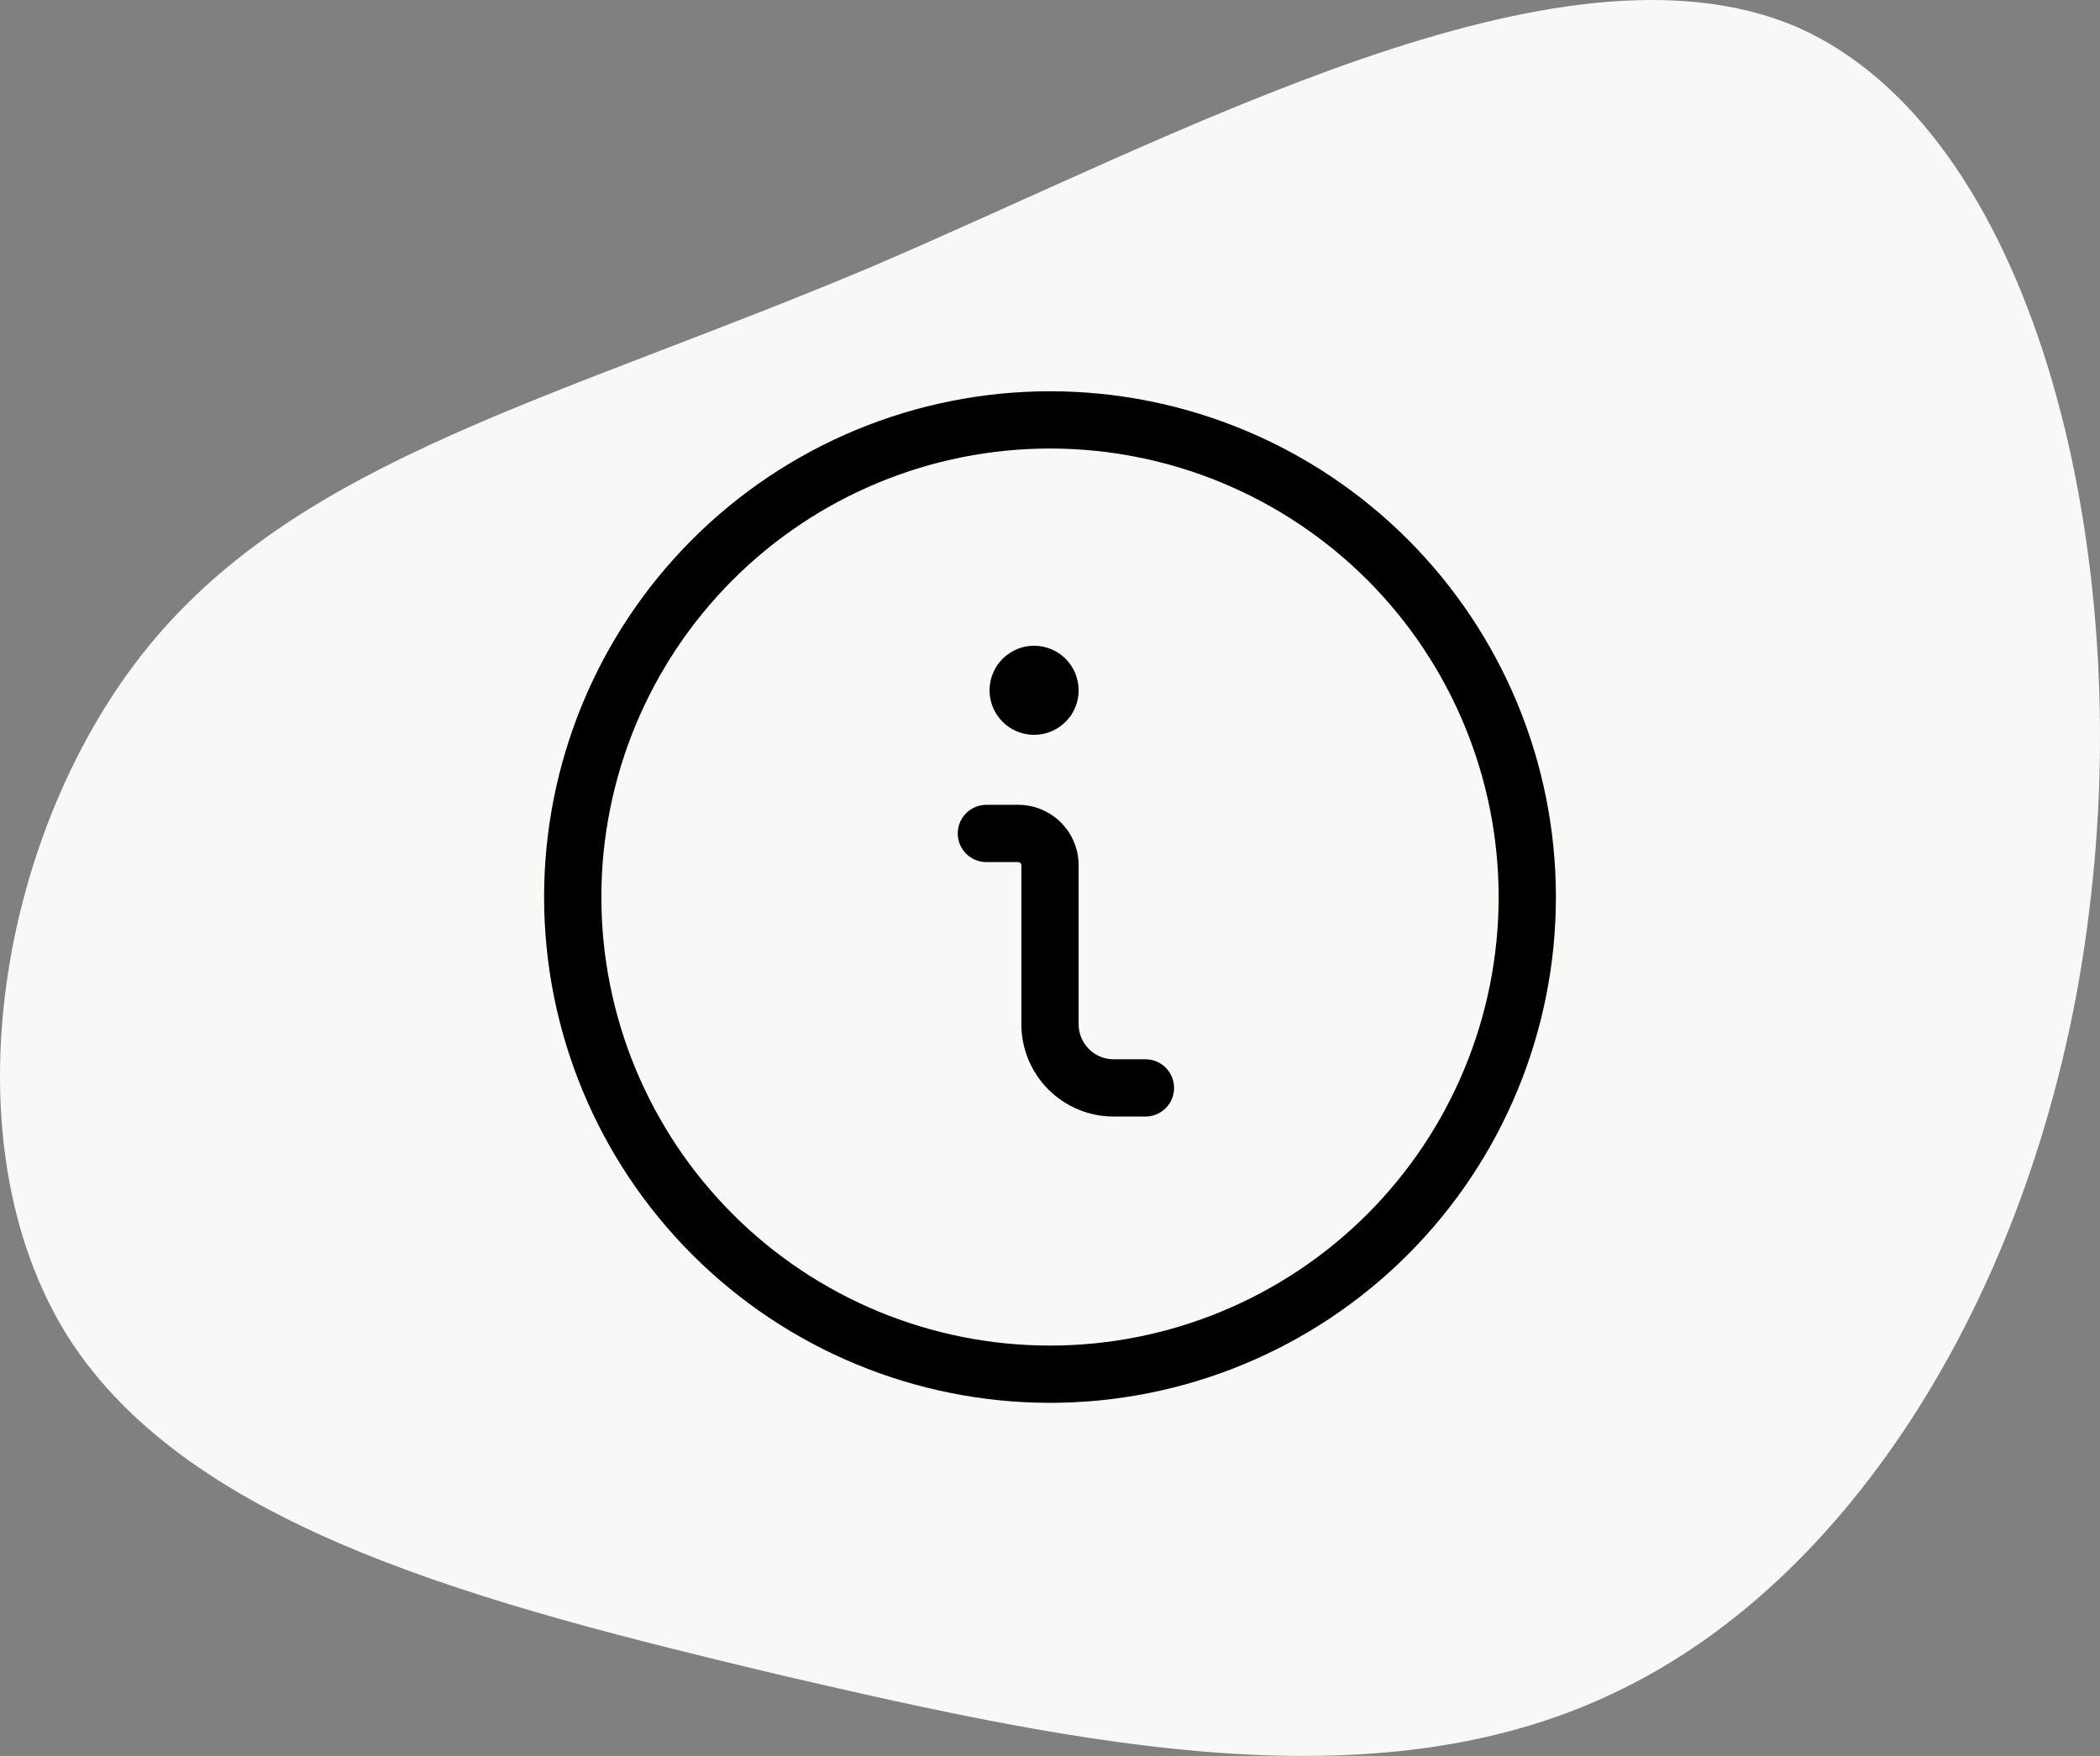 <svg width="55" height="46" viewBox="0 0 55 46" fill="none" xmlns="http://www.w3.org/2000/svg">
<rect x="0" y="0" width="55" height="46" fill="#808080" stroke="none"/>
<path d="M47.037 0.697C40.807 -1.938 30.993 3.497 22.778 7.01C14.563 10.469 7.947 12.006 3.922 16.892C-0.047 21.722 -1.426 29.902 1.772 35.007C4.97 40.058 12.689 42.034 20.518 43.9C28.347 45.712 36.286 47.414 42.627 44.175C48.967 40.991 53.709 32.921 54.756 23.534C55.859 14.092 53.212 3.387 47.037 0.697Z" fill="#F8F9F7"/>
<path fill-rule="evenodd" clip-rule="evenodd" d="M18.131 14.131C20.616 11.646 23.986 10.25 27.5 10.25C31.014 10.25 34.384 11.646 36.869 14.131C39.354 16.616 40.75 19.986 40.75 23.5C40.75 27.014 39.354 30.384 36.869 32.869C34.384 35.354 31.014 36.75 27.5 36.75C23.986 36.75 20.616 35.354 18.131 32.869C15.646 30.384 14.25 27.014 14.25 23.5C14.25 19.986 15.646 16.616 18.131 14.131ZM27.5 11.75C24.384 11.75 21.395 12.988 19.192 15.191C16.988 17.395 15.75 20.384 15.75 23.5C15.75 26.616 16.988 29.605 19.192 31.808C21.395 34.012 24.384 35.25 27.5 35.25C30.616 35.25 33.605 34.012 35.809 31.808C38.012 29.605 39.25 26.616 39.25 23.5C39.25 20.384 38.012 17.395 35.809 15.191C33.605 12.988 30.616 11.75 27.5 11.75ZM26.436 17.114C26.627 16.985 26.853 16.917 27.084 16.917C27.393 16.917 27.69 17.04 27.909 17.259C28.127 17.477 28.25 17.774 28.25 18.084C28.25 18.314 28.182 18.54 28.054 18.732C27.925 18.924 27.743 19.073 27.53 19.162C27.317 19.25 27.082 19.273 26.856 19.228C26.63 19.183 26.422 19.072 26.259 18.909C26.096 18.745 25.984 18.538 25.939 18.311C25.894 18.085 25.918 17.85 26.006 17.637C26.094 17.424 26.244 17.242 26.436 17.114ZM27.211 18.392C27.231 18.383 27.251 18.373 27.269 18.361C27.305 18.336 27.337 18.305 27.361 18.269C27.373 18.251 27.383 18.232 27.392 18.211C27.409 18.171 27.417 18.127 27.417 18.084C27.417 18.062 27.415 18.04 27.411 18.019C27.398 17.954 27.366 17.895 27.319 17.848C27.273 17.801 27.213 17.77 27.149 17.757C27.127 17.752 27.105 17.75 27.084 17.75C27.04 17.75 26.997 17.759 26.956 17.776C26.936 17.784 26.916 17.794 26.898 17.806C26.862 17.831 26.831 17.862 26.806 17.898C26.794 17.917 26.784 17.936 26.776 17.956C26.759 17.996 26.75 18.04 26.75 18.084C26.75 18.106 26.753 18.127 26.757 18.149C26.77 18.213 26.801 18.272 26.848 18.319C26.895 18.366 26.954 18.398 27.019 18.411C27.04 18.415 27.062 18.417 27.084 18.417C27.128 18.417 27.171 18.408 27.211 18.392ZM25.084 21.834C25.084 21.419 25.419 21.084 25.834 21.084H26.667C27.087 21.084 27.489 21.25 27.786 21.547C28.083 21.844 28.25 22.247 28.25 22.667V26.834C28.25 27.077 28.347 27.31 28.519 27.482C28.691 27.654 28.924 27.75 29.167 27.75H30C30.414 27.75 30.75 28.086 30.75 28.5C30.75 28.914 30.414 29.25 30 29.25H29.167C28.526 29.25 27.911 28.996 27.458 28.542C27.005 28.089 26.75 27.474 26.75 26.834V22.667C26.75 22.645 26.741 22.623 26.726 22.608C26.71 22.592 26.689 22.584 26.667 22.584H25.834C25.419 22.584 25.084 22.248 25.084 21.834Z" fill="black"/>
<path d="M28 18C28 18.552 27.552 19 27 19C26.448 19 26 18.552 26 18C26 17.448 26.448 17 27 17C27.552 17 28 17.448 28 18Z" fill="black"/>
</svg>
